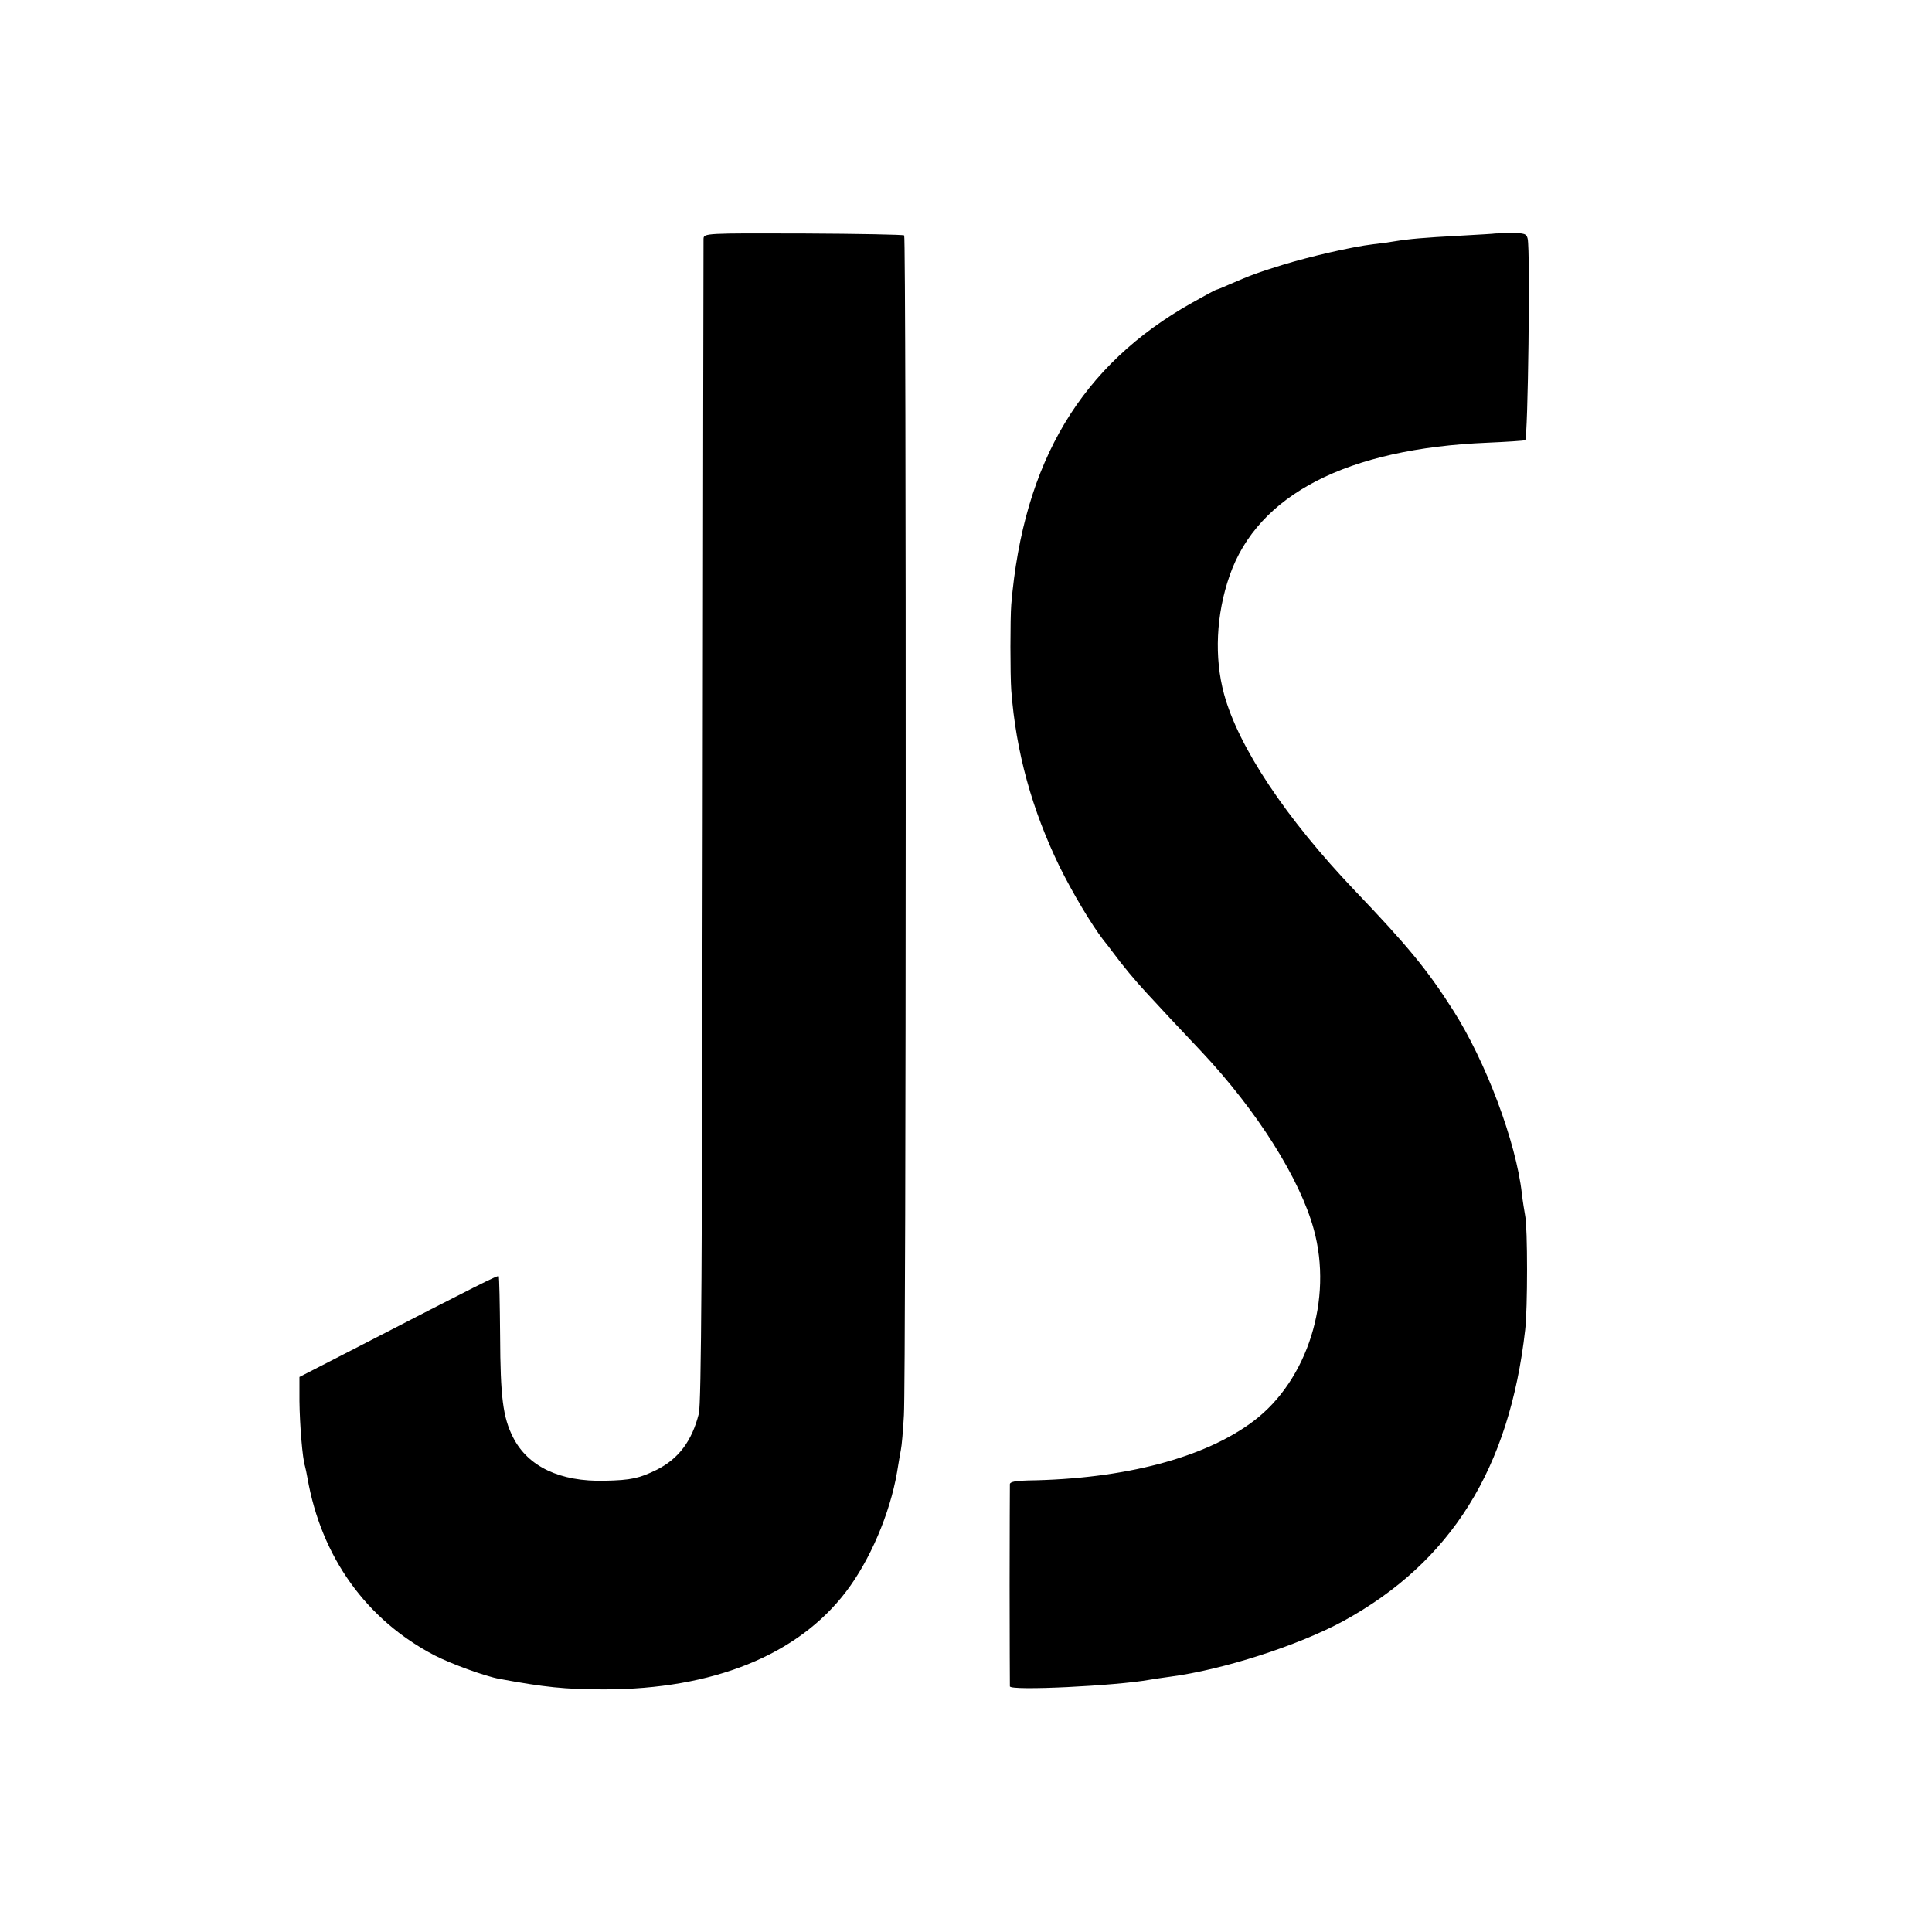 <svg version="1" xmlns="http://www.w3.org/2000/svg" width="933.333" height="933.333" viewBox="0 0 700 700"><path d="M254.9 86.5c0 1.1-.2 96.3-.3 211.5-.2 158.1-.5 210.7-1.4 214.2-2.5 9.9-7.3 16.3-15.2 20.3-6.3 3.1-9.3 3.8-18.9 4-16.2.4-27.8-5.1-33.2-15.7-3.7-7.3-4.6-14.6-4.7-36.8-.1-11.7-.3-21.4-.5-21.6-.4-.4-6.2 2.5-53.7 27l-18.5 9.5v8.8c.1 8.6 1.1 20.8 2 23.5.2.7.6 2.6.9 4.3 5 28.6 21.3 51.4 46.1 64.3 5.8 3 18.4 7.6 23.5 8.5 16.2 3 23.7 3.8 37.9 3.8 39.3 0 70.2-12.4 87.7-35.5 8.6-11.3 15.8-28.1 18.4-43.1.5-3.3 1.2-7 1.4-8.2.3-1.3.8-6.9 1.1-12.5.8-12.8.9-426.7.1-427.5-.3-.3-16.8-.6-36.6-.7-35.3-.1-36-.1-36.1 1.9zM541.7 84.6c-.1.1-5.8.4-12.7.8-13.3.7-18.6 1.2-23.5 2-1.6.3-5.2.8-8 1.1-7.6.9-22.8 4.4-32.9 7.5-9 2.8-11.2 3.6-19.3 7.1-2.4 1.1-4.5 1.9-4.7 1.9-.2 0-4.1 2.1-8.7 4.7-40.1 22.5-61.1 57.5-65.5 109.3-.4 4.9-.4 25.6 0 31.1 1.7 22.4 7.5 43.3 17.5 63.9 4.7 9.5 11.5 20.9 15.8 26.5 1.3 1.6 2.7 3.4 3.1 4 4 5.4 8.5 10.8 12.4 15 2.5 2.7 6.5 7 8.8 9.5 2.4 2.5 7.4 7.9 11.3 12 20.2 21.5 35.7 46.1 40.7 64.4 7 25.3-2.2 54.6-21.7 69.4-17.7 13.4-46.9 21.1-82 21.6-4.3.1-6.3.5-6.4 1.3 0 .7-.1 17.3-.1 36.8 0 19.5.1 36 .1 36.5.1 1.7 38.7-.2 50.7-2.4 1.1-.2 4.4-.7 7.4-1.1 19.1-2.5 46.4-11.3 62.8-20.2 39-21.4 60.1-55.2 65.8-105.5.9-7.5.9-37 0-41.3-.3-1.7-.9-5.3-1.2-8-2.1-18.8-13.1-48-25-66.6-9.3-14.6-16.4-23.2-35.6-43.3-24.9-26.1-42.1-52-47.3-71.1-3.6-13.2-2.9-28.9 2-42.9 10.2-29.4 42.6-46.1 93.5-48.2 6.9-.3 13-.7 13.6-.9 1-.3 1.9-68.4.9-73-.4-1.8-1.2-2.1-6-2-3.1 0-5.7.1-5.8.1z"/></svg>